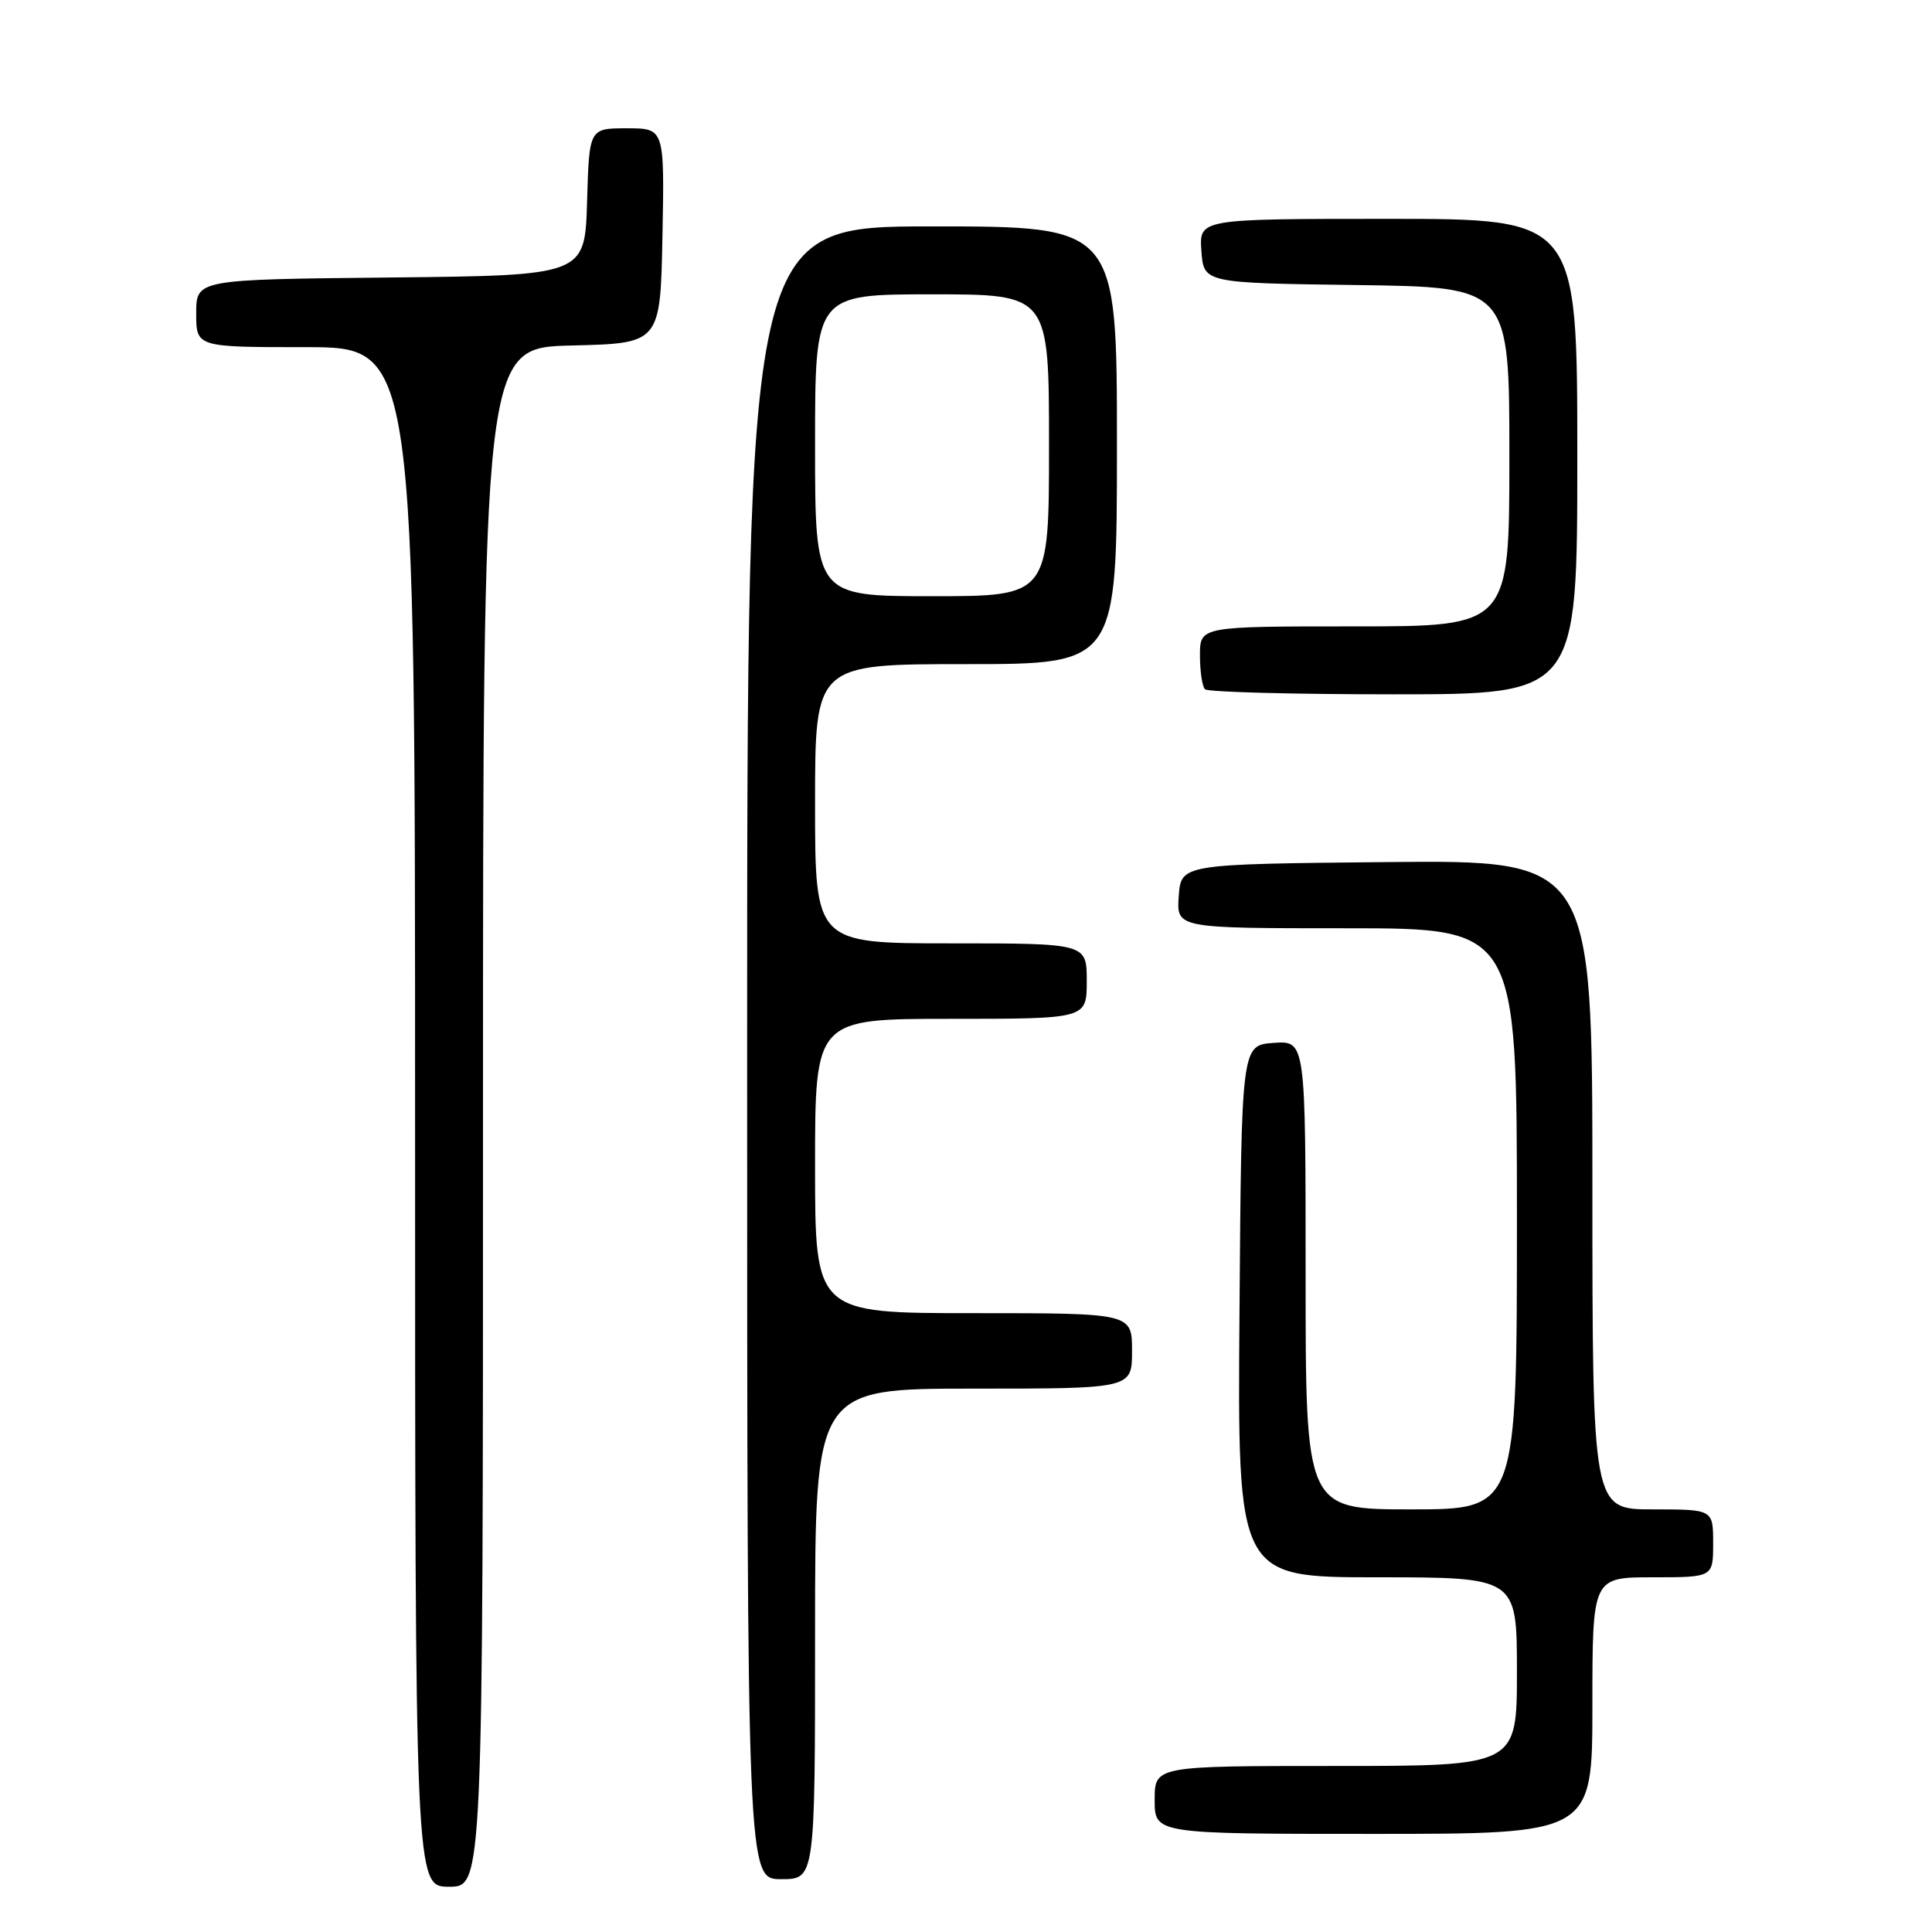 <?xml version="1.0" encoding="UTF-8" standalone="no"?>
<!DOCTYPE svg PUBLIC "-//W3C//DTD SVG 1.1//EN" "http://www.w3.org/Graphics/SVG/1.1/DTD/svg11.dtd" >
<svg xmlns="http://www.w3.org/2000/svg" xmlns:xlink="http://www.w3.org/1999/xlink" version="1.1" viewBox="0 0 256 256">
 <g >
 <path fill="currentColor"
d=" M 64.00 148.03 C 64.00 46.06 64.00 46.06 75.75 45.78 C 87.50 45.50 87.50 45.50 87.78 31.25 C 88.05 17.00 88.05 17.00 83.06 17.00 C 78.07 17.00 78.07 17.00 77.79 26.75 C 77.50 36.50 77.50 36.50 51.75 36.77 C 26.00 37.03 26.00 37.03 26.00 41.52 C 26.00 46.00 26.00 46.00 40.50 46.00 C 55.00 46.00 55.00 46.00 55.00 148.00 C 55.00 250.00 55.00 250.00 59.50 250.00 C 64.00 250.00 64.00 250.00 64.00 148.03 Z  M 108.00 216.50 C 108.00 184.00 108.00 184.00 129.00 184.00 C 150.00 184.00 150.00 184.00 150.00 179.00 C 150.00 174.00 150.00 174.00 129.00 174.00 C 108.00 174.00 108.00 174.00 108.00 154.50 C 108.00 135.00 108.00 135.00 126.00 135.00 C 144.00 135.00 144.00 135.00 144.00 130.00 C 144.00 125.00 144.00 125.00 126.00 125.00 C 108.00 125.00 108.00 125.00 108.00 106.50 C 108.00 88.00 108.00 88.00 128.00 88.00 C 148.00 88.00 148.00 88.00 148.00 59.00 C 148.00 30.00 148.00 30.00 123.50 30.00 C 99.00 30.00 99.00 30.00 99.00 139.50 C 99.00 249.00 99.00 249.00 103.50 249.00 C 108.00 249.00 108.00 249.00 108.00 216.50 Z  M 211.00 226.00 C 211.00 209.00 211.00 209.00 219.00 209.00 C 227.00 209.00 227.00 209.00 227.00 204.50 C 227.00 200.00 227.00 200.00 219.00 200.00 C 211.00 200.00 211.00 200.00 211.00 156.98 C 211.00 113.97 211.00 113.97 183.75 114.23 C 156.50 114.50 156.50 114.50 156.19 118.75 C 155.89 123.00 155.89 123.00 178.44 123.00 C 201.00 123.00 201.00 123.00 201.00 161.50 C 201.00 200.00 201.00 200.00 187.00 200.00 C 173.00 200.00 173.00 200.00 173.00 168.94 C 173.00 137.89 173.00 137.89 168.75 138.19 C 164.50 138.50 164.50 138.50 164.24 173.75 C 163.97 209.00 163.97 209.00 182.49 209.00 C 201.00 209.00 201.00 209.00 201.00 221.50 C 201.00 234.00 201.00 234.00 177.00 234.00 C 153.00 234.00 153.00 234.00 153.00 238.50 C 153.00 243.00 153.00 243.00 182.00 243.00 C 211.00 243.00 211.00 243.00 211.00 226.00 Z  M 209.00 60.50 C 209.00 29.00 209.00 29.00 183.94 29.00 C 158.89 29.00 158.89 29.00 159.19 33.25 C 159.50 37.50 159.50 37.50 179.75 37.77 C 200.00 38.04 200.00 38.04 200.00 60.52 C 200.00 83.00 200.00 83.00 179.50 83.00 C 159.00 83.00 159.00 83.00 159.00 86.83 C 159.00 88.94 159.30 90.97 159.67 91.33 C 160.03 91.70 171.28 92.00 184.67 92.00 C 209.00 92.00 209.00 92.00 209.00 60.50 Z  M 108.00 59.00 C 108.00 39.00 108.00 39.00 123.50 39.00 C 139.00 39.00 139.00 39.00 139.00 59.00 C 139.00 79.00 139.00 79.00 123.50 79.00 C 108.00 79.00 108.00 79.00 108.00 59.00 Z "/>
</g>
</svg>